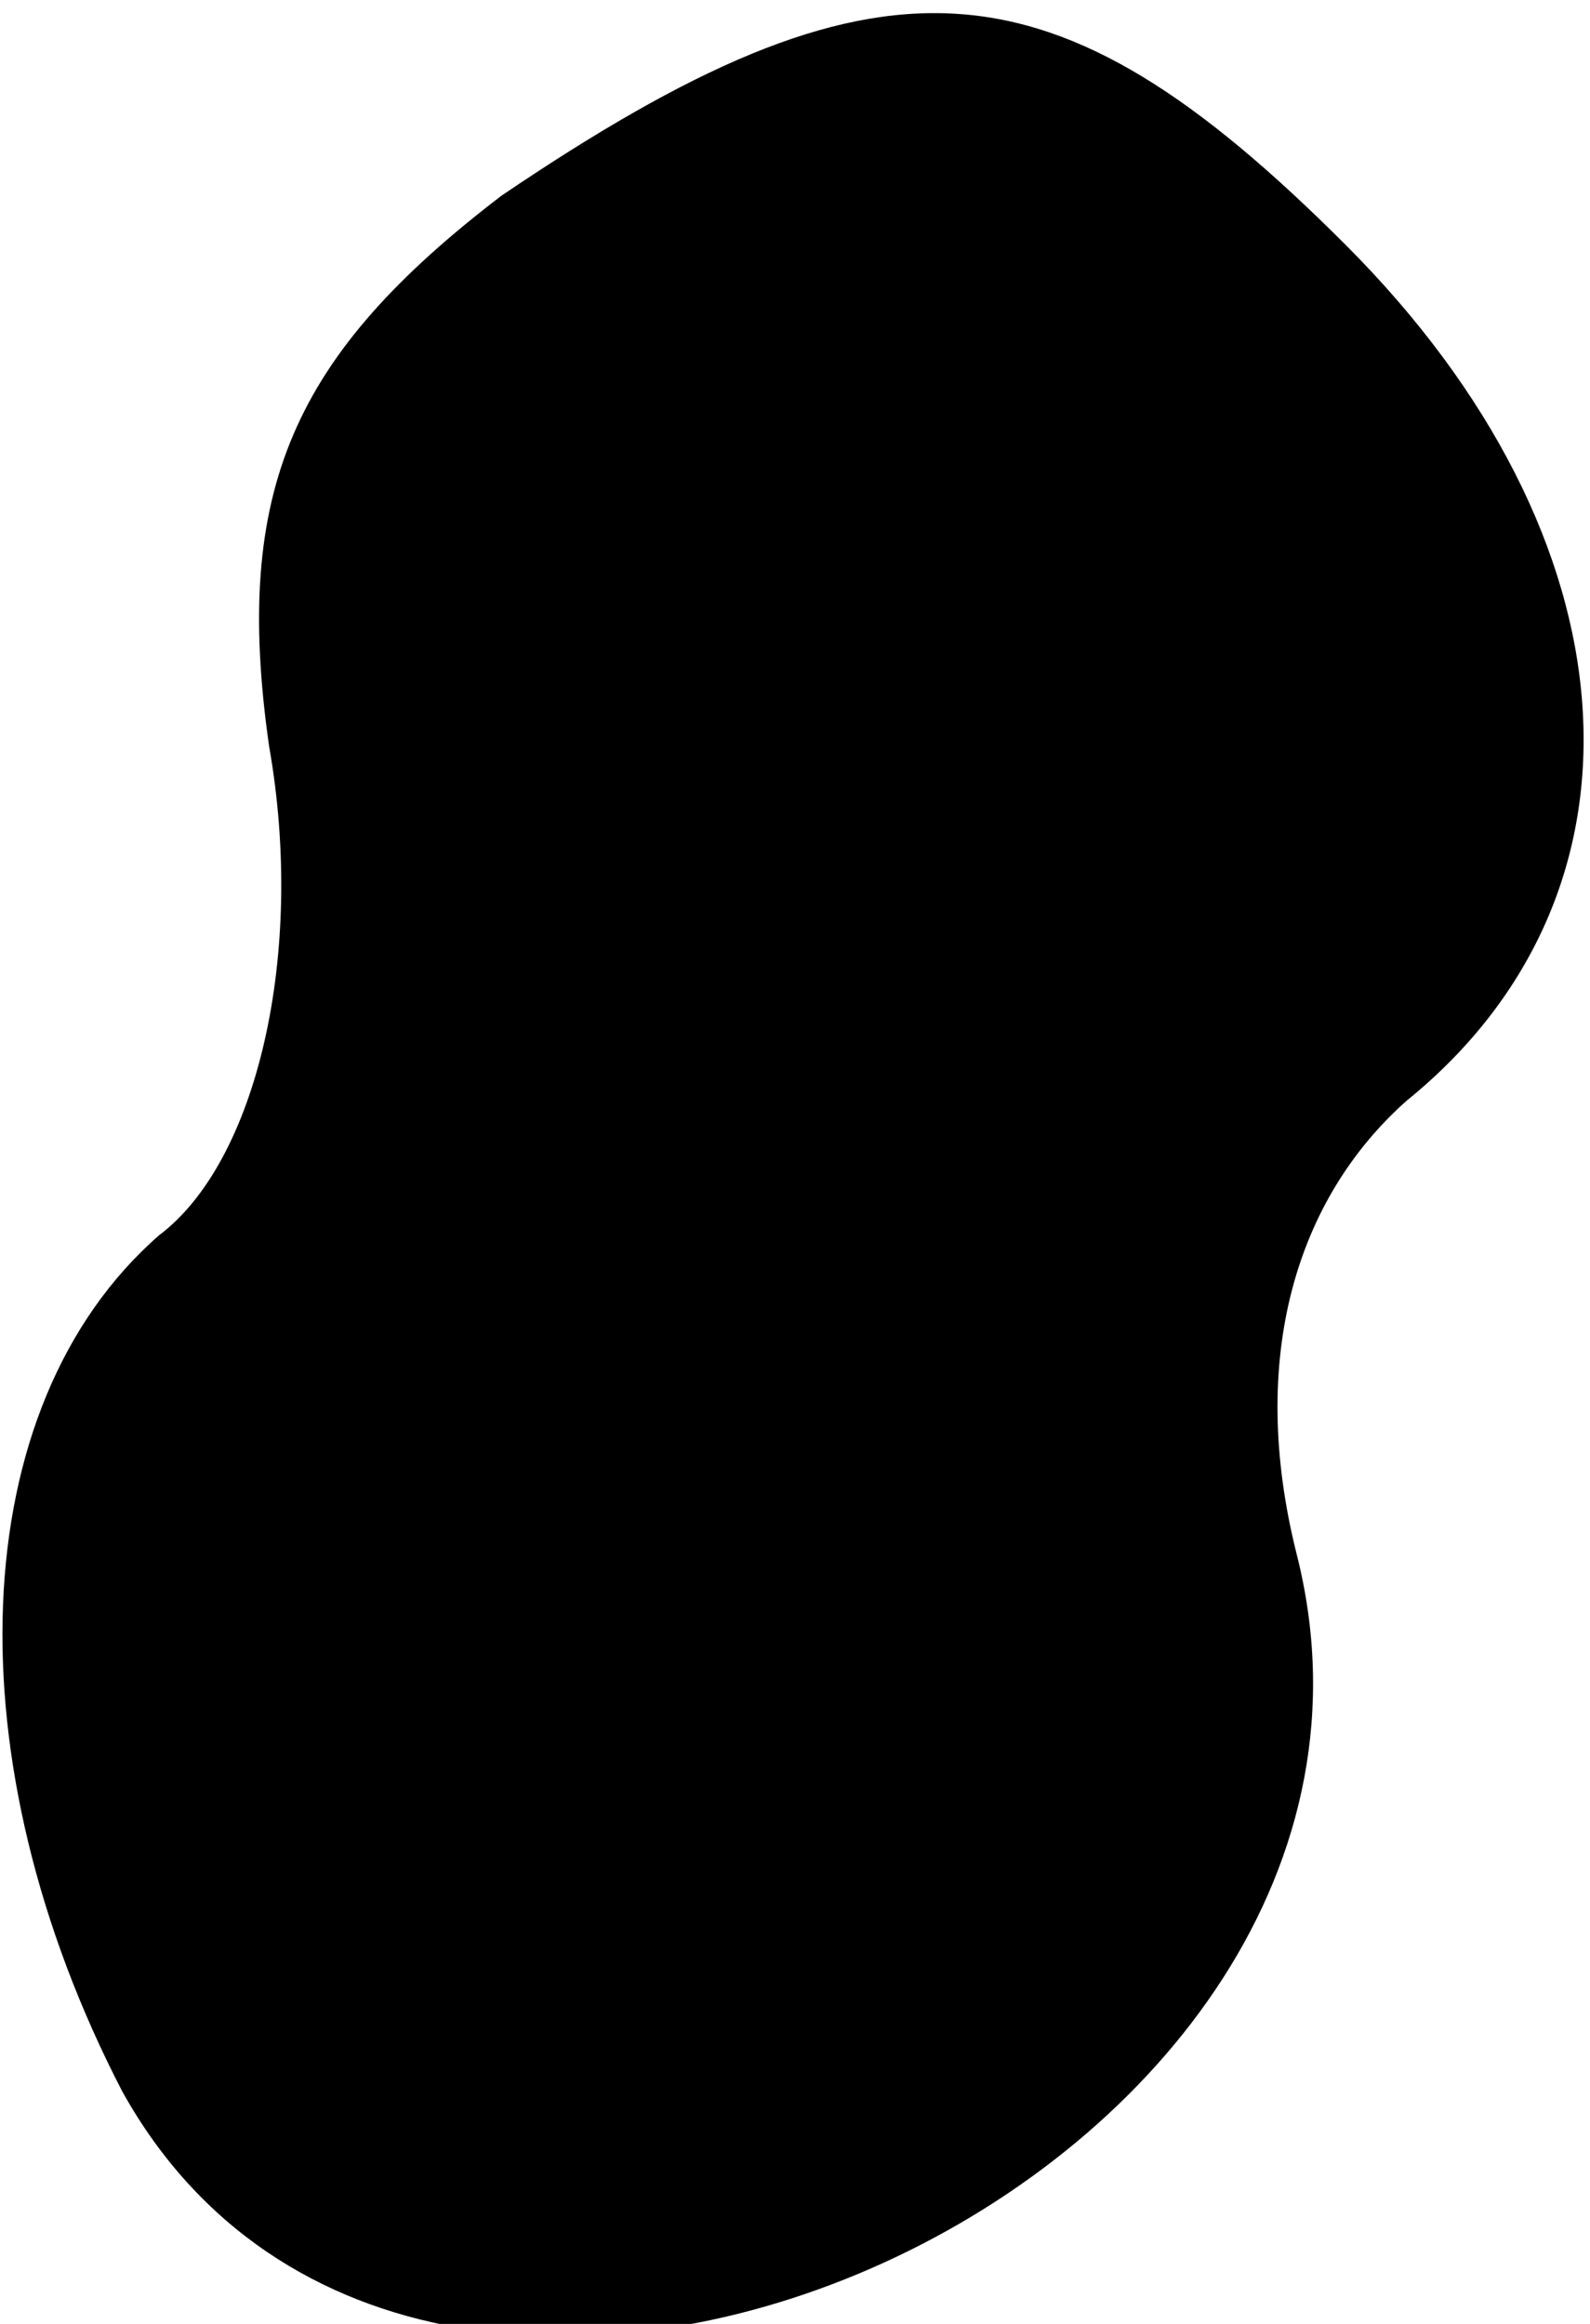 <?xml version="1.0" standalone="no"?>
<!DOCTYPE svg PUBLIC "-//W3C//DTD SVG 20010904//EN"
 "http://www.w3.org/TR/2001/REC-SVG-20010904/DTD/svg10.dtd">
<svg version="1.0" xmlns="http://www.w3.org/2000/svg"
 width="13pt" height="19pt" viewBox="0 0 13 19"
 preserveAspectRatio="xMidYMid meet">
<g transform="translate(0,19) scale(0.1,-0.1)"
fill="#000000" stroke="none">
<path fill="#000000" stroke="none" d="M41 174 c-17 -13 -22 -24 -19 -45 3
-17 -1 -34 -9 -40 -16 -14 -17 -43 -3 -70 25 -45 109 -7 96 44 -4 16 0 29 9
37 21 17 19 46 -5 70 -24 24 -38 25 -69 4z"/>
</g>
</svg>
